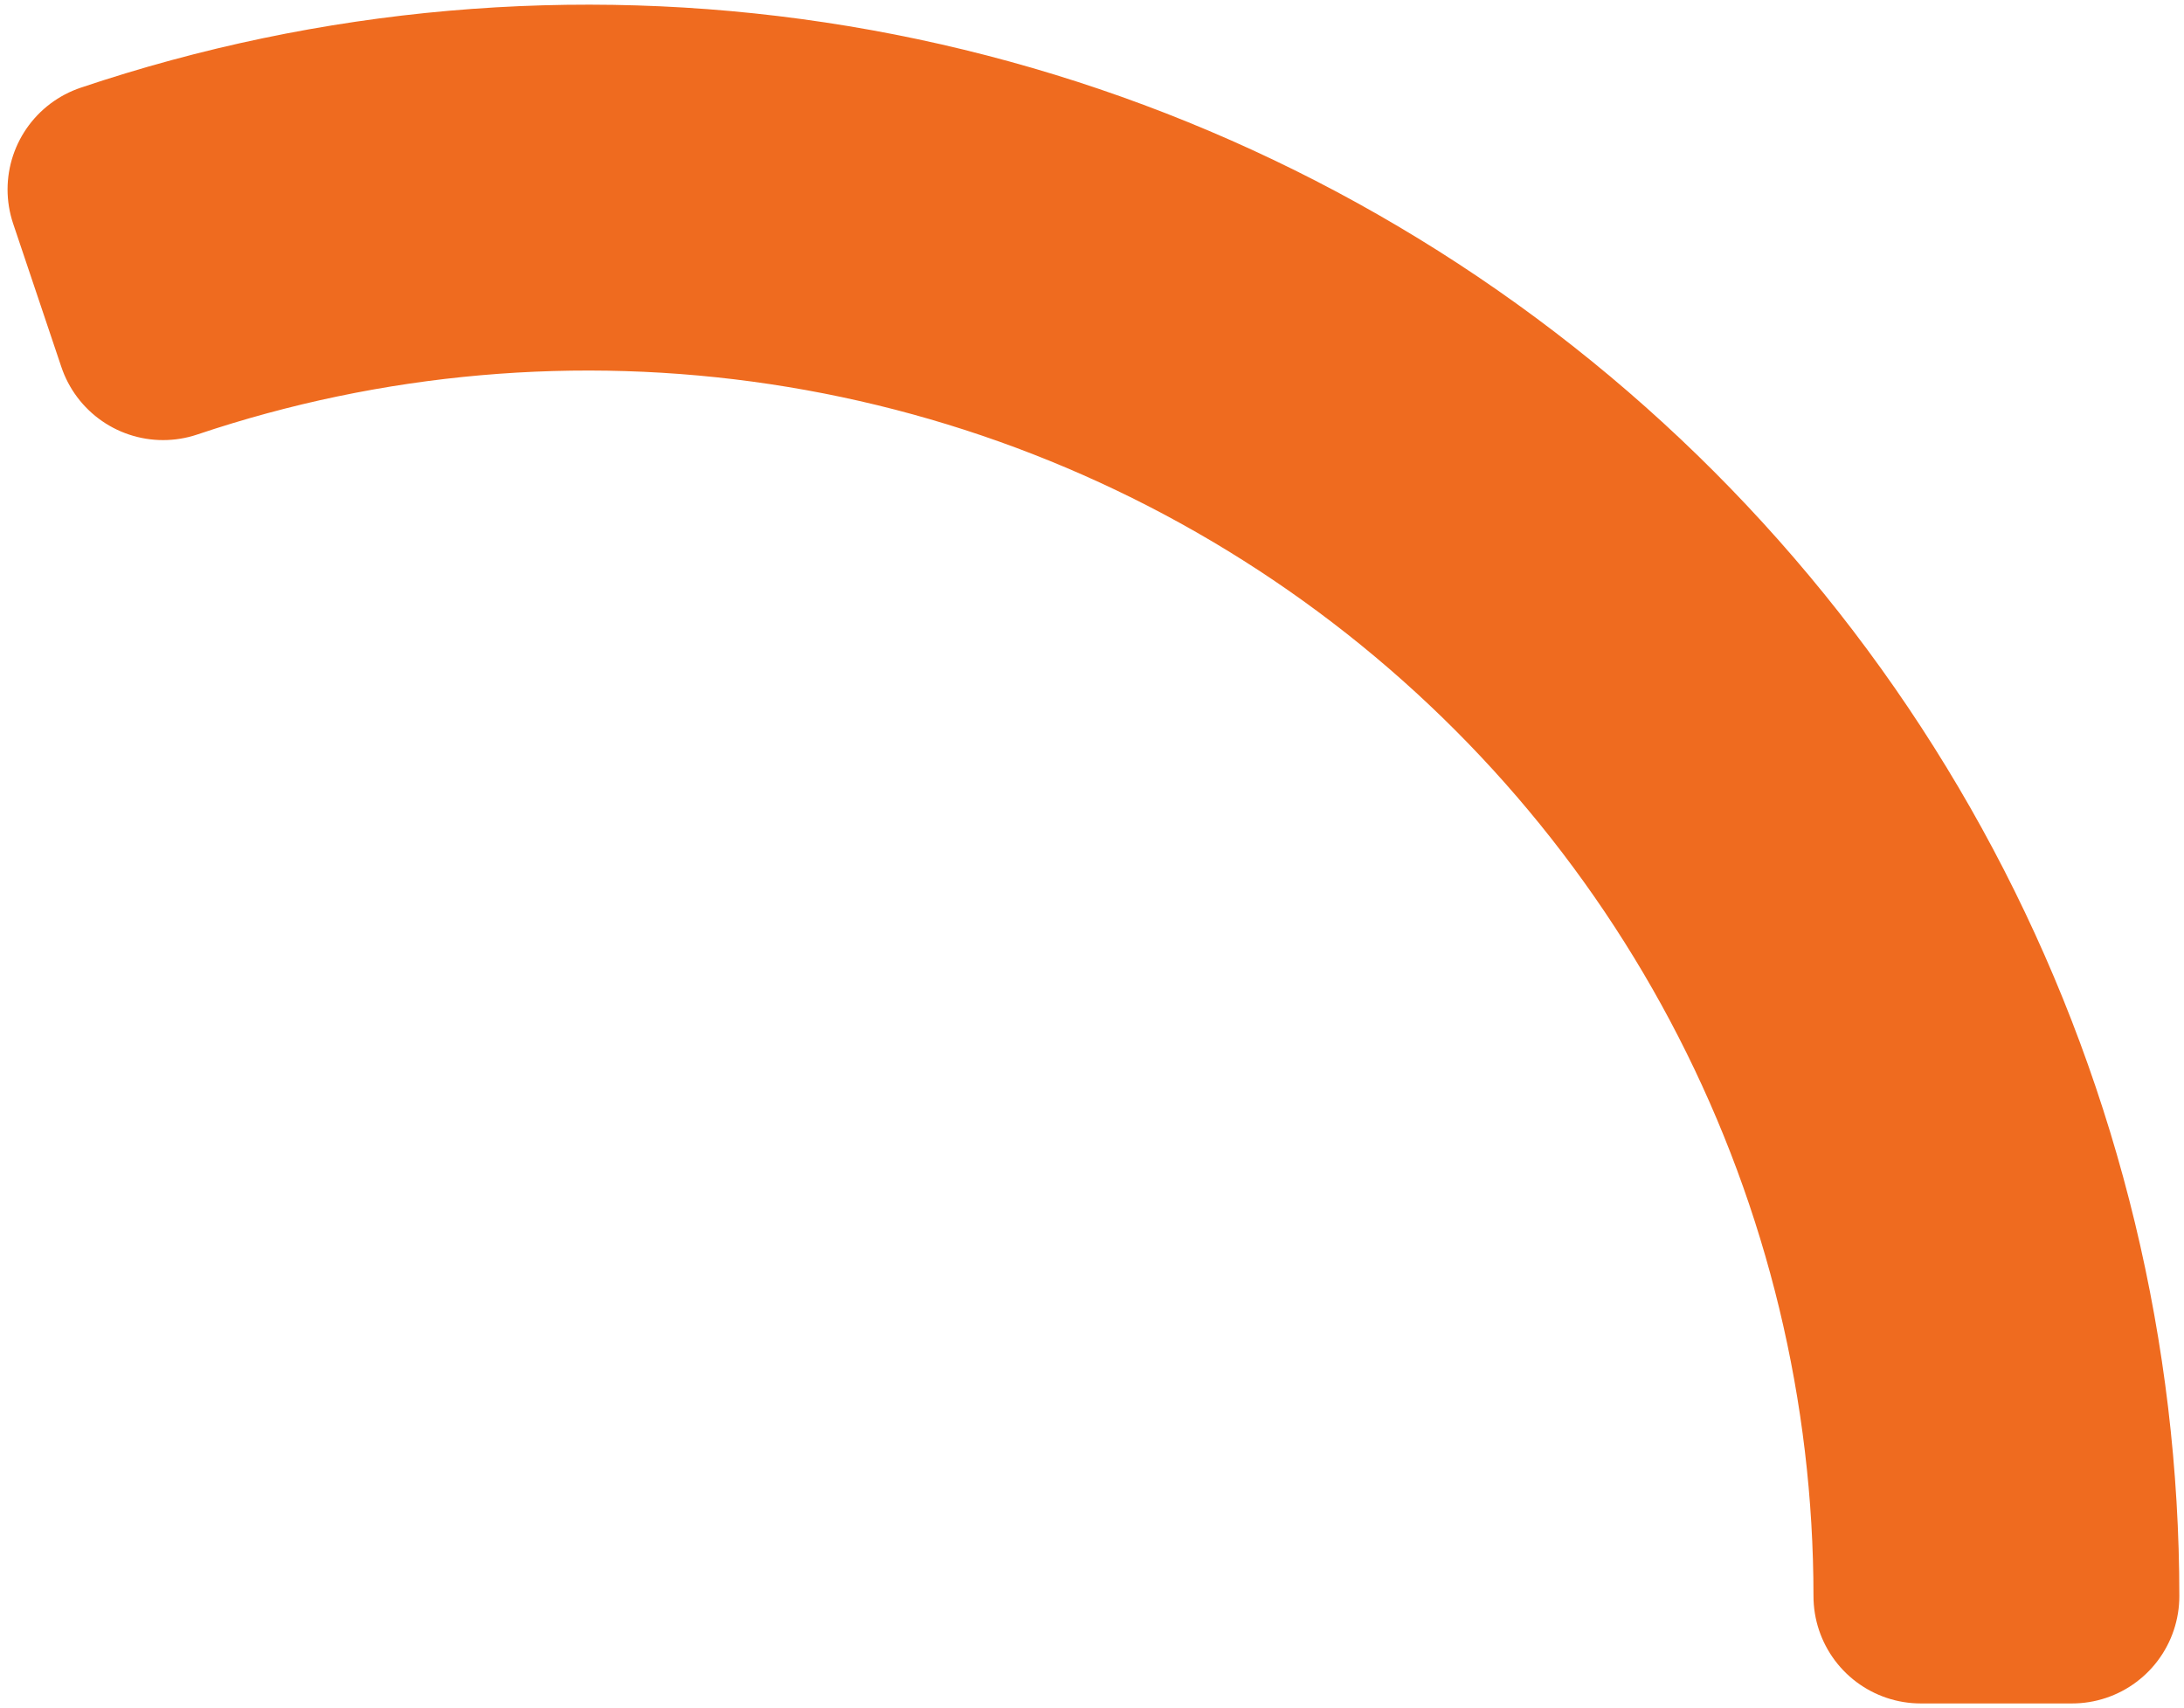 <svg xmlns="http://www.w3.org/2000/svg" width="234" height="183" viewBox="0 0 234 183" fill="none">
<path d="M222 171C222 145.77 215.996 120.901 204.484 98.451C192.971 76 176.282 56.611 155.794 41.886C135.306 27.162 111.608 17.524 86.658 13.77C61.709 10.016 36.224 12.253 12.31 20.297L17.474 35.65C38.952 28.426 61.84 26.416 84.248 29.788C106.656 33.16 127.939 41.816 146.34 55.04C164.741 68.265 179.73 85.678 190.07 105.842C200.409 126.005 205.801 148.34 205.801 171H222Z" stroke="#ef6b1f" stroke-width="23" stroke-linejoin="round" fill="#000000"/>
</svg>